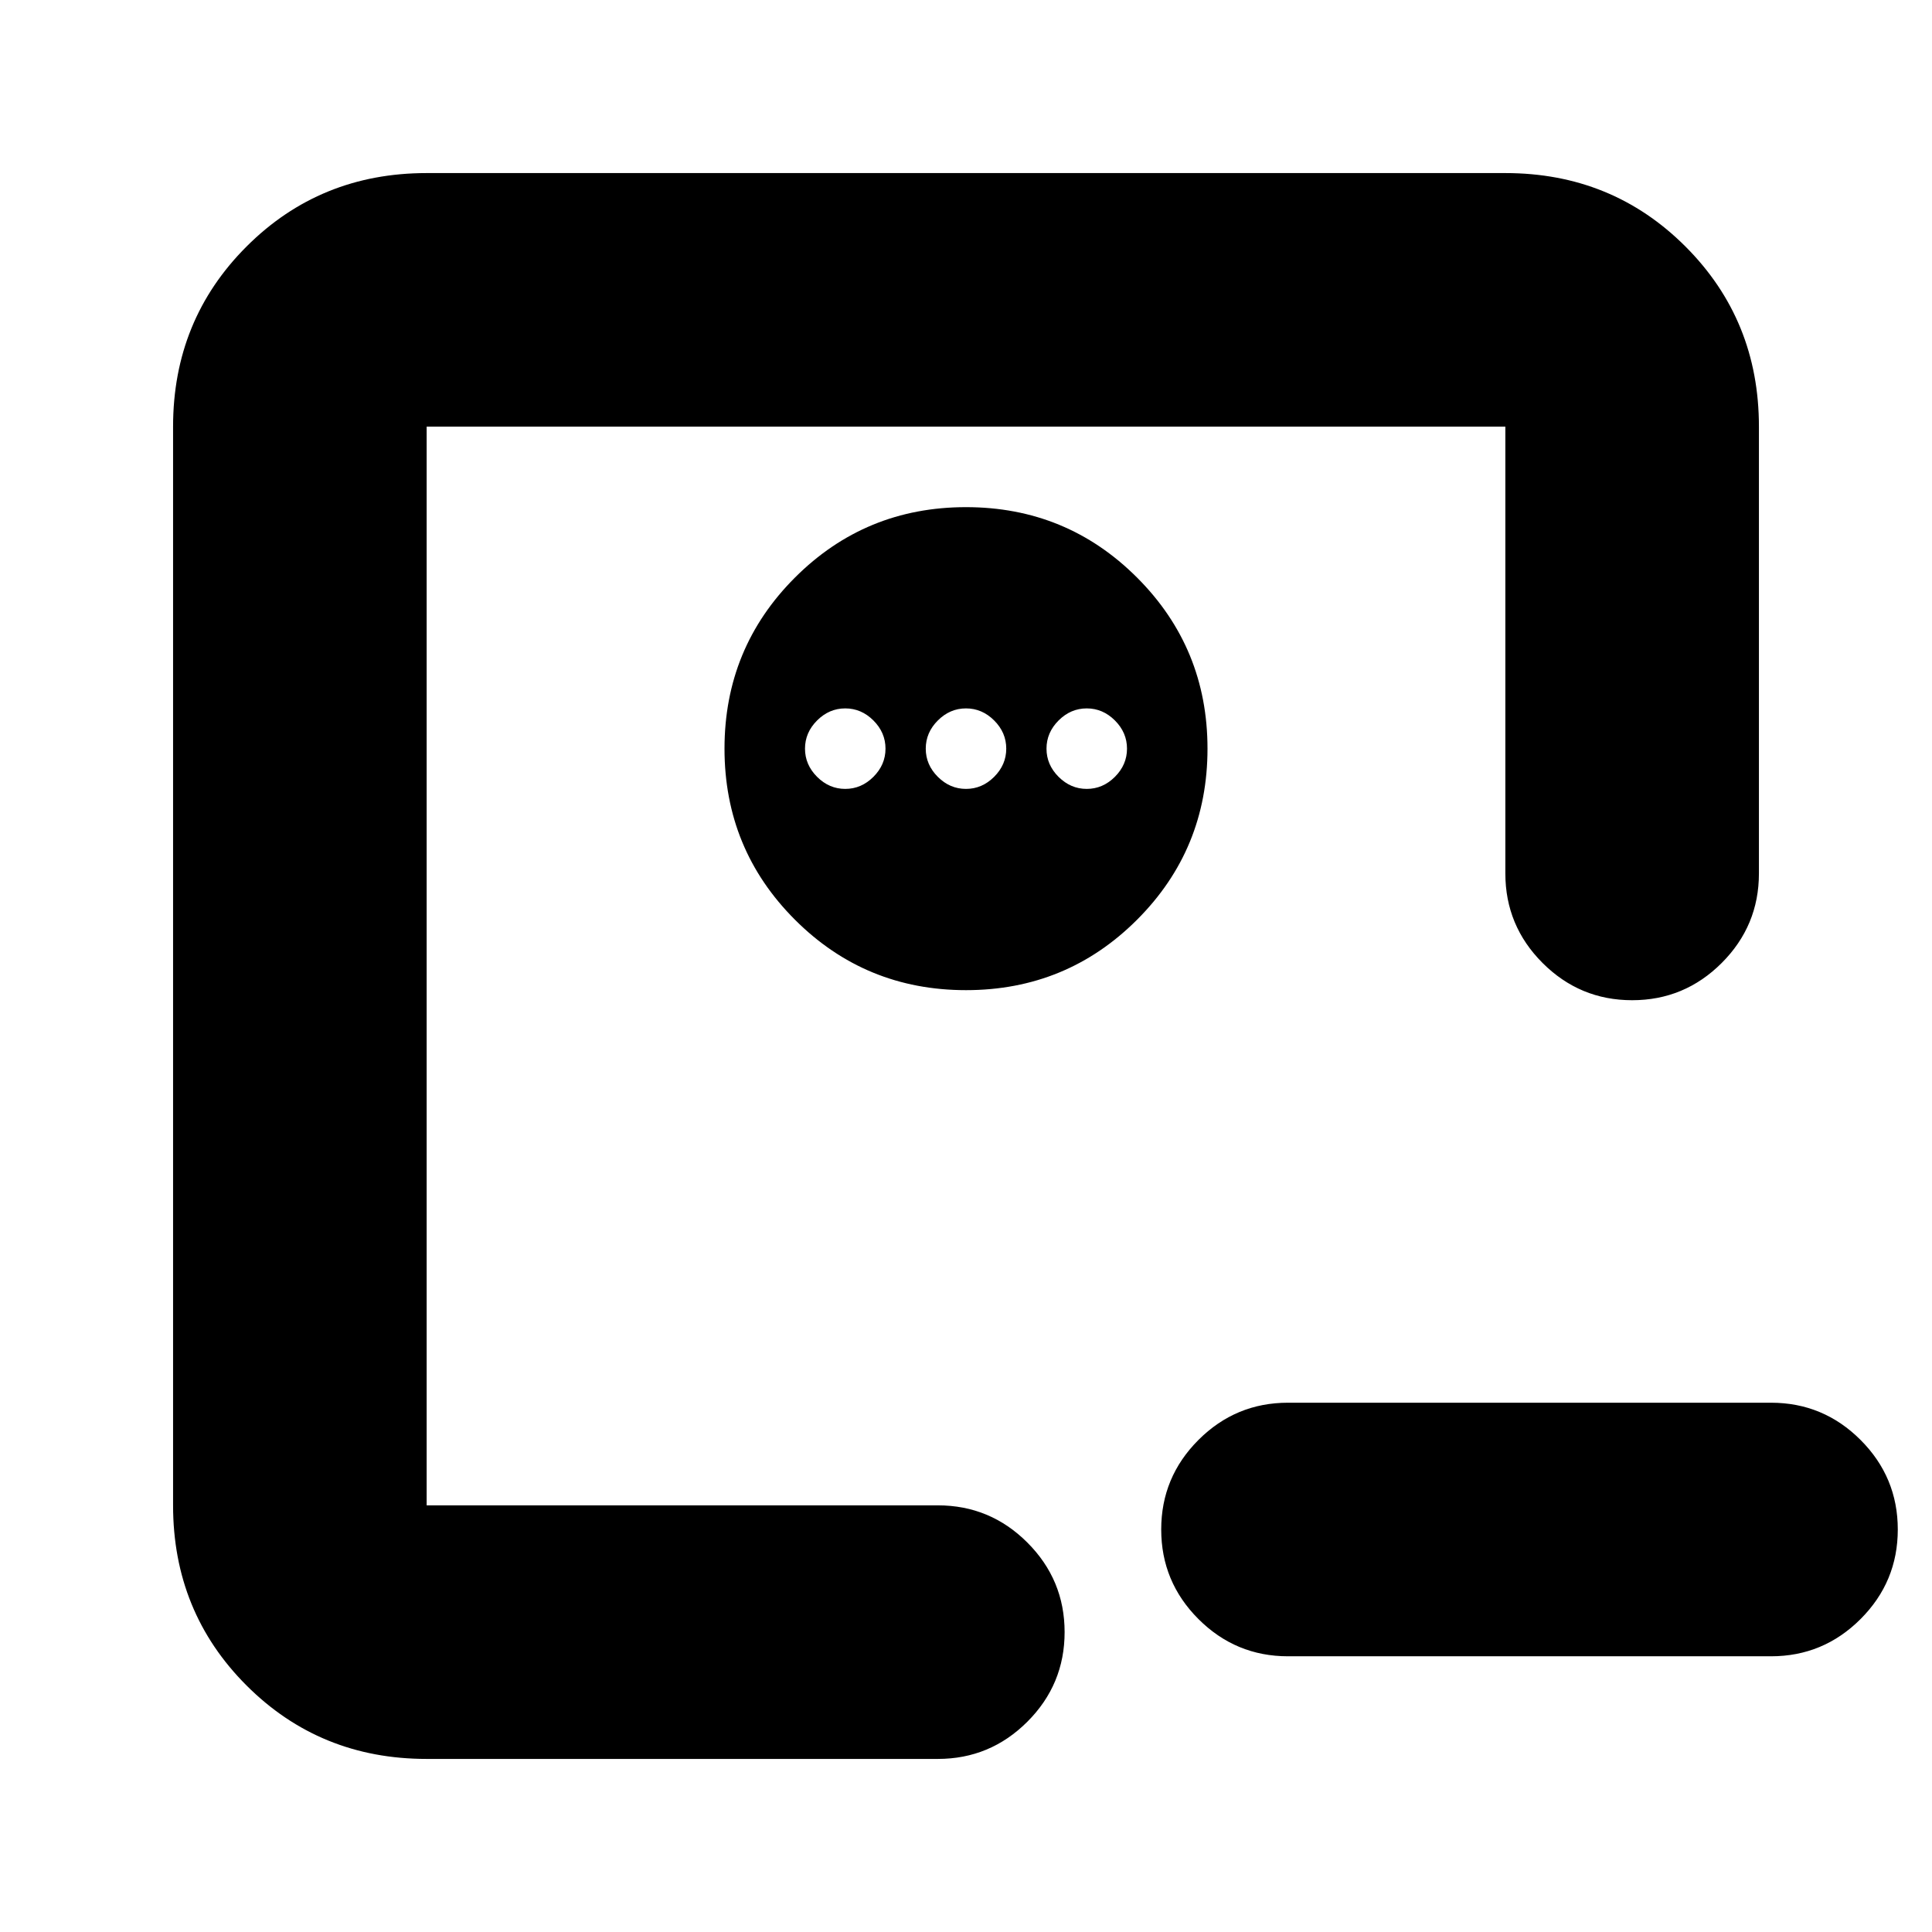<svg xmlns="http://www.w3.org/2000/svg" height="24" viewBox="0 96 960 960" width="24"><path d="M640 919q-26 0-44.5-18.5T577 856q0-26 18.5-44.5T640 793h240q26 0 44.5 18.5T943 856q0 26-18.5 44.5T880 919H640Zm-428-75V308v536Zm268-496q-50 0-85 35t-35 85q0 50 35 85t85 35q50 0 85-35t35-85q0-50-35-85t-85-35Zm-60 100q8 0 14 6t6 14q0 8-6 14t-14 6q-8 0-14-6t-6-14q0-8 6-14t14-6Zm60 0q8 0 14 6t6 14q0 8-6 14t-14 6q-8 0-14-6t-6-14q0-8 6-14t14-6Zm60 0q8 0 14 6t6 14q0 8-6 14t-14 6q-8 0-14-6t-6-14q0-8 6-14t14-6ZM212 970q-53 0-89.5-36.5T86 844V308q0-53 36.5-89.5T212 182h536q53 0 89.5 36.5T874 308v222q0 26-18.5 44.5T811 593q-26 0-44.5-18.5T748 530V308H212v536h254q26 0 44.5 18.5T529 907q0 26-18.5 44.5T466 970H212Z"/></svg>